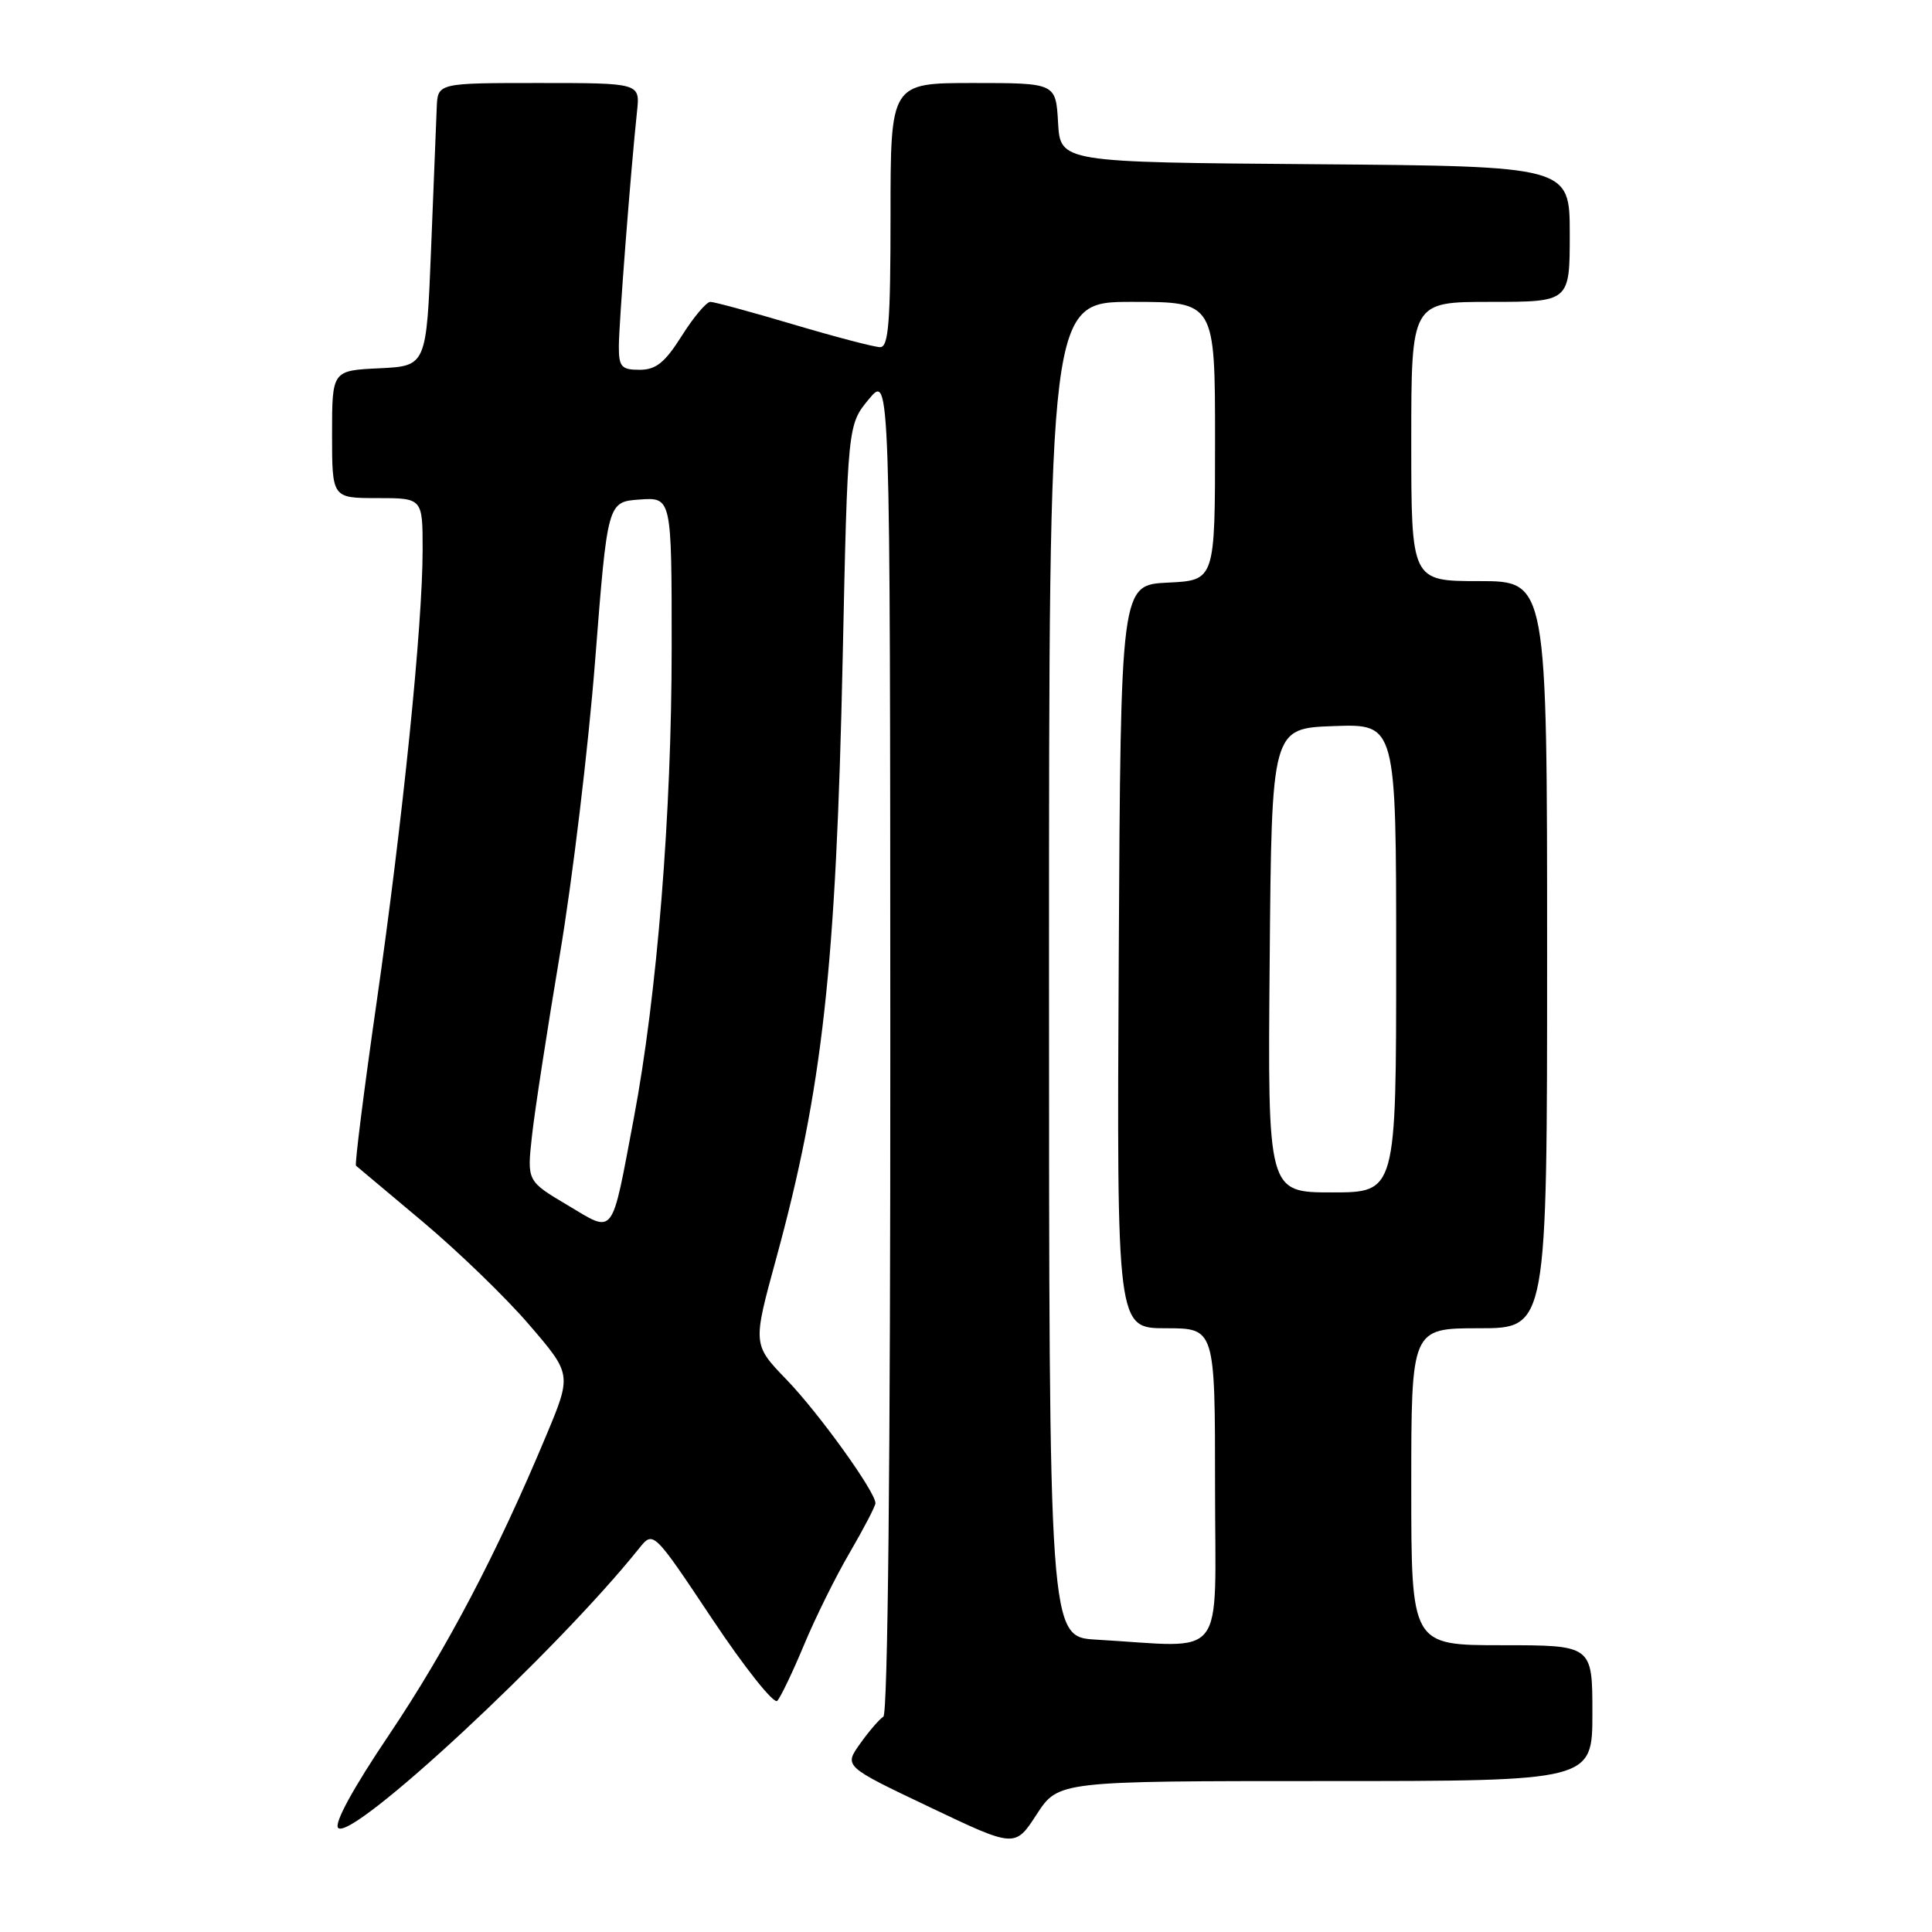<?xml version="1.0" encoding="UTF-8" standalone="no"?>
<!DOCTYPE svg PUBLIC "-//W3C//DTD SVG 1.1//EN" "http://www.w3.org/Graphics/SVG/1.1/DTD/svg11.dtd" >
<svg xmlns="http://www.w3.org/2000/svg" xmlns:xlink="http://www.w3.org/1999/xlink" version="1.1" viewBox="0 0 256 256">
 <g >
 <path fill="currentColor"
d=" M 175.62 236.00 C 211.00 236.00 211.00 236.00 211.00 227.00 C 211.00 218.00 211.00 218.00 199.00 218.00 C 187.00 218.00 187.00 218.00 187.00 197.00 C 187.00 176.00 187.00 176.00 196.00 176.00 C 205.00 176.00 205.00 176.00 205.00 126.50 C 205.00 77.00 205.00 77.00 196.00 77.00 C 187.00 77.00 187.00 77.00 187.00 58.50 C 187.00 40.00 187.00 40.00 197.50 40.00 C 208.00 40.00 208.00 40.00 208.00 31.01 C 208.00 22.03 208.00 22.03 174.25 21.76 C 140.50 21.50 140.50 21.50 140.20 16.25 C 139.90 11.00 139.90 11.00 128.95 11.00 C 118.00 11.00 118.00 11.00 118.00 28.50 C 118.00 42.65 117.74 46.00 116.63 46.00 C 115.88 46.00 110.72 44.65 105.16 43.00 C 99.61 41.35 94.64 40.00 94.12 40.00 C 93.61 40.00 91.90 42.02 90.34 44.50 C 88.10 48.05 86.92 49.00 84.75 49.00 C 82.35 49.00 82.00 48.61 82.00 45.92 C 82.00 42.98 83.57 22.65 84.41 14.75 C 84.81 11.00 84.81 11.00 71.40 11.00 C 58.00 11.00 58.00 11.00 57.87 14.25 C 57.79 16.04 57.46 24.47 57.12 33.00 C 56.50 48.50 56.50 48.50 50.25 48.80 C 44.00 49.10 44.00 49.10 44.00 57.55 C 44.00 66.00 44.00 66.00 50.00 66.00 C 56.00 66.00 56.00 66.00 56.00 72.84 C 56.00 82.87 53.39 108.51 49.90 132.83 C 48.21 144.57 46.99 154.30 47.17 154.46 C 47.35 154.62 51.33 157.96 56.00 161.87 C 60.67 165.79 67.04 171.94 70.13 175.55 C 75.77 182.11 75.77 182.11 72.34 190.30 C 65.83 205.87 59.17 218.54 51.54 229.89 C 46.78 236.95 44.23 241.63 44.81 242.21 C 46.62 244.02 73.77 218.81 84.69 205.16 C 86.57 202.82 86.57 202.82 94.37 214.52 C 98.66 220.96 102.54 225.84 102.99 225.37 C 103.44 224.89 105.03 221.57 106.52 218.00 C 108.00 214.43 110.74 208.89 112.61 205.70 C 114.47 202.50 116.00 199.57 116.00 199.18 C 116.00 197.67 108.52 187.27 104.24 182.83 C 99.73 178.16 99.73 178.16 102.83 166.83 C 109.00 144.26 110.78 128.23 111.66 87.21 C 112.32 56.29 112.32 56.29 115.13 52.89 C 117.95 49.50 117.95 49.50 117.97 138.19 C 117.99 193.38 117.64 227.10 117.05 227.47 C 116.52 227.80 115.13 229.41 113.96 231.06 C 111.83 234.05 111.83 234.05 123.16 239.44 C 134.49 244.84 134.49 244.84 137.36 240.42 C 140.24 236.00 140.24 236.00 175.62 236.00 Z  M 145.25 217.26 C 139.00 216.90 139.00 216.90 139.00 128.45 C 139.00 40.00 139.00 40.00 150.00 40.00 C 161.00 40.00 161.00 40.00 161.00 58.45 C 161.00 76.90 161.00 76.90 154.75 77.20 C 148.50 77.50 148.50 77.50 148.24 126.75 C 147.98 176.00 147.98 176.00 154.49 176.00 C 161.00 176.00 161.00 176.00 161.00 197.00 C 161.00 220.59 162.81 218.26 145.25 217.26 Z  M 75.17 159.67 C 69.83 156.50 69.83 156.50 70.49 150.50 C 70.85 147.20 72.52 136.40 74.18 126.50 C 75.85 116.60 77.96 99.05 78.86 87.50 C 80.50 66.50 80.50 66.50 84.75 66.19 C 89.00 65.89 89.00 65.89 89.00 85.78 C 89.00 107.83 87.07 131.87 83.97 148.24 C 80.96 164.16 81.51 163.45 75.17 159.67 Z  M 168.24 127.25 C 168.50 96.50 168.50 96.50 176.75 96.21 C 185.00 95.92 185.00 95.92 185.00 126.96 C 185.00 158.00 185.00 158.00 176.49 158.00 C 167.97 158.00 167.97 158.00 168.24 127.25 Z "/>
</g>
</svg>